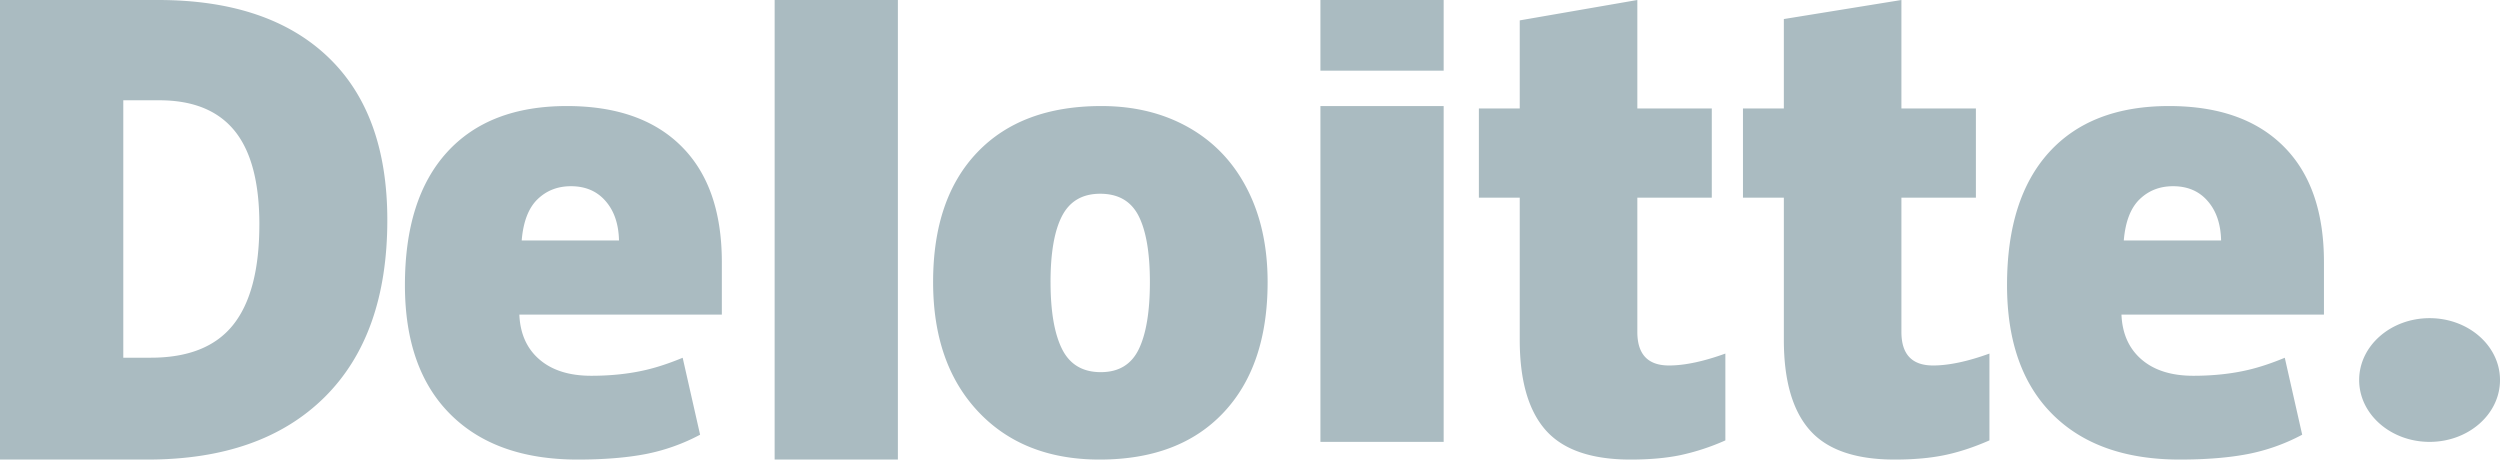 <svg xmlns="http://www.w3.org/2000/svg" width="136" height="25" viewBox="0 0 136 25"><path d="M128.338 20.674c0-1.859 1.717-3.366 3.832-3.366 2.115 0 3.83 1.507 3.83 3.366 0 1.858-1.715 3.364-3.83 3.364s-3.832-1.506-3.832-3.364M14.11 12.209c0-2.29-.45-3.99-1.35-5.096-.902-1.106-2.266-1.658-4.101-1.658H6.707v14.004H8.2c2.038 0 3.532-.595 4.483-1.787.95-1.19 1.426-3.012 1.426-5.463m6.961-.239c0 4.172-1.14 7.387-3.42 9.644C15.368 23.87 12.162 25 8.03 25H0V0h8.59c3.985 0 7.062 1.026 9.23 3.078 2.167 2.052 3.25 5.015 3.25 8.892M42.14 25h6.705V0h-6.704zm15.01-9.656c0 1.595.209 2.81.627 3.647.419.836 1.12 1.254 2.107 1.254.976 0 1.666-.418 2.068-1.254.402-.836.602-2.052.602-3.647 0-1.585-.203-2.782-.61-3.59-.409-.809-1.105-1.214-2.093-1.214-.965 0-1.655.403-2.074 1.205-.418.804-.628 2.003-.628 3.6m11.809 0c0 3.037-.8 5.407-2.405 7.105C64.95 24.15 62.705 25 59.82 25c-2.767 0-4.97-.87-6.605-2.607-1.636-1.738-2.454-4.087-2.454-7.049 0-3.028.8-5.38 2.405-7.058 1.605-1.678 3.854-2.517 6.751-2.517 1.79 0 3.374.389 4.746 1.165 1.373.777 2.433 1.888 3.177 3.337.746 1.446 1.118 3.138 1.118 5.073m2.873 8.694h6.704V5.77h-6.704zm0-20.192h6.704V0h-6.704zM90.79 19.882c.858 0 1.878-.217 3.07-.648v4.723a12.3 12.3 0 0 1-2.444.802c-.773.161-1.681.241-2.72.241-2.131 0-3.668-.534-4.611-1.6-.94-1.065-1.411-2.701-1.411-4.91v-7.736h-2.223V5.902h2.223V1.109L89.071 0v5.902h4.05v4.852h-4.05v7.305c0 1.215.574 1.823 1.72 1.823m14.366 0c.857 0 1.878-.217 3.068-.648v4.723c-.854.374-1.67.643-2.443.802-.774.161-1.678.241-2.72.241-2.13 0-3.667-.534-4.608-1.6-.942-1.065-1.413-2.701-1.413-4.91v-7.736h-2.224V5.902h2.224V1.036L103.437 0v5.902h4.052v4.852h-4.052v7.305c0 1.215.574 1.823 1.72 1.823m10.377-6.8c.085-1.017.37-1.763.859-2.239.49-.475 1.095-.713 1.82-.713.79 0 1.417.267 1.883.805.469.534.713 1.25.732 2.147h-5.294zm8.69-5.123c-1.464-1.46-3.543-2.19-6.23-2.19-2.827 0-5.001.84-6.526 2.517-1.523 1.678-2.285 4.085-2.285 7.222 0 3.037.824 5.38 2.467 7.024 1.644 1.645 3.953 2.468 6.927 2.468 1.428 0 2.656-.099 3.686-.296a10.557 10.557 0 0 0 2.976-1.056l-.947-4.186c-.698.29-1.363.513-1.99.66-.908.214-1.903.32-2.986.32-1.187 0-2.125-.294-2.812-.884-.687-.59-1.054-1.406-1.096-2.444h11.015v-2.852c0-2.744-.733-4.845-2.199-6.303zM28.38 13.082c.084-1.017.37-1.763.858-2.239.49-.475 1.095-.713 1.82-.713.788 0 1.416.267 1.883.805.469.534.712 1.25.733 2.147H28.38zm8.69-5.123c-1.465-1.46-3.542-2.19-6.232-2.19-2.827 0-5 .84-6.524 2.517-1.523 1.678-2.286 4.085-2.286 7.222 0 3.037.823 5.38 2.468 7.024C26.14 24.177 28.448 25 31.422 25c1.428 0 2.656-.099 3.686-.296a10.573 10.573 0 0 0 2.977-1.056l-.948-4.186c-.698.29-1.363.513-1.99.66-.909.214-1.902.32-2.986.32-1.186 0-2.125-.294-2.812-.884-.688-.59-1.054-1.406-1.096-2.444h11.015v-2.852c0-2.744-.733-4.845-2.198-6.303z" fill="#AABBC1"/></svg>